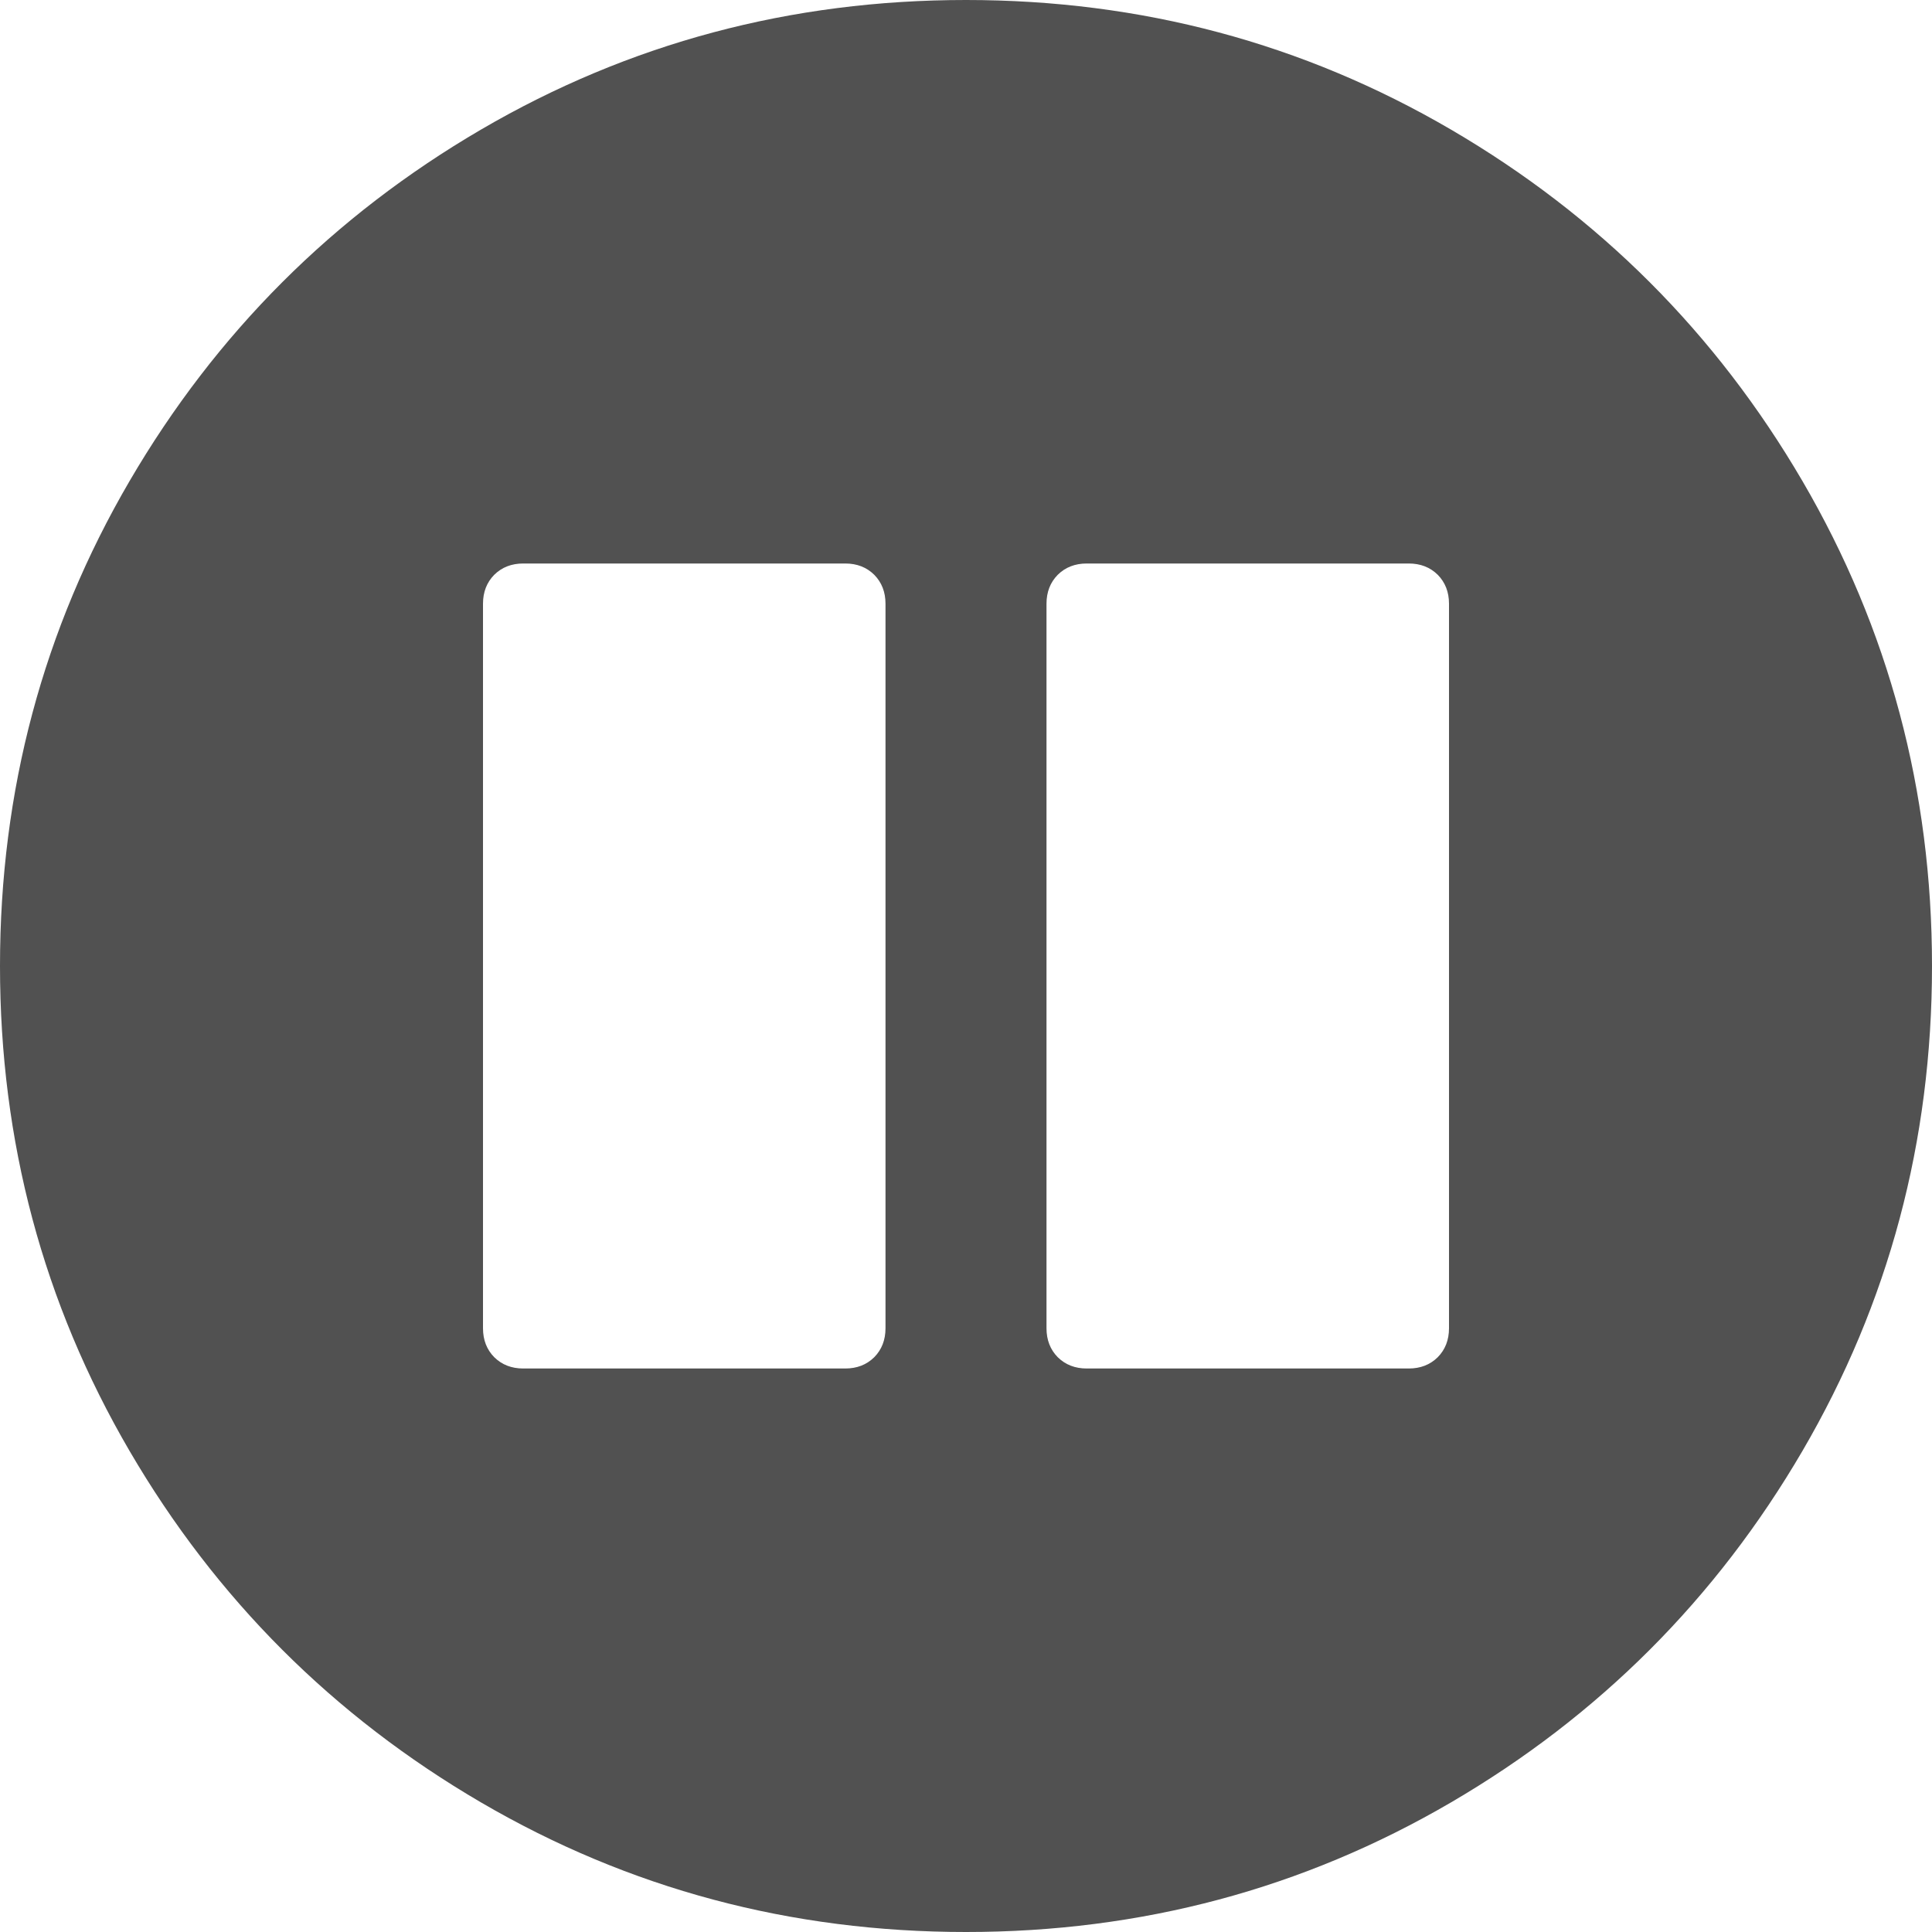 <svg width="18" height="18" viewBox="0 0 18 18" fill="none" xmlns="http://www.w3.org/2000/svg">
<g clip-path="url(#clip0_1880_123221)">
<path d="M8.25 12.375V5.625C8.25 5.516 8.215 5.426 8.145 5.355C8.074 5.285 7.984 5.25 7.875 5.25H4.875C4.766 5.25 4.676 5.285 4.605 5.355C4.535 5.426 4.5 5.516 4.5 5.625V12.375C4.5 12.484 4.535 12.574 4.605 12.645C4.676 12.715 4.766 12.75 4.875 12.75H7.875C7.984 12.75 8.074 12.715 8.145 12.645C8.215 12.574 8.25 12.484 8.25 12.375ZM13.5 12.375V5.625C13.5 5.516 13.465 5.426 13.395 5.355C13.324 5.285 13.234 5.25 13.125 5.25H10.125C10.016 5.25 9.926 5.285 9.855 5.355C9.785 5.426 9.75 5.516 9.75 5.625V12.375C9.75 12.484 9.785 12.574 9.855 12.645C9.926 12.715 10.016 12.75 10.125 12.75H13.125C13.234 12.75 13.324 12.715 13.395 12.645C13.465 12.574 13.5 12.484 13.5 12.375ZM18 9C18 10.633 17.598 12.139 16.793 13.518C15.988 14.896 14.896 15.988 13.518 16.793C12.139 17.598 10.633 18 9 18C7.367 18 5.861 17.598 4.482 16.793C3.104 15.988 2.012 14.896 1.207 13.518C0.402 12.139 0 10.633 0 9C0 7.367 0.402 5.861 1.207 4.482C2.012 3.104 3.104 2.012 4.482 1.207C5.861 0.402 7.367 0 9 0C10.633 0 12.139 0.402 13.518 1.207C14.896 2.012 15.988 3.104 16.793 4.482C17.598 5.861 18 7.367 18 9Z" fill="#515151"/>
</g>
<defs>
<clipPath id="clip0_1880_123221">
<rect width="18" height="18" fill="white"/>
</clipPath>
</defs>
</svg>
